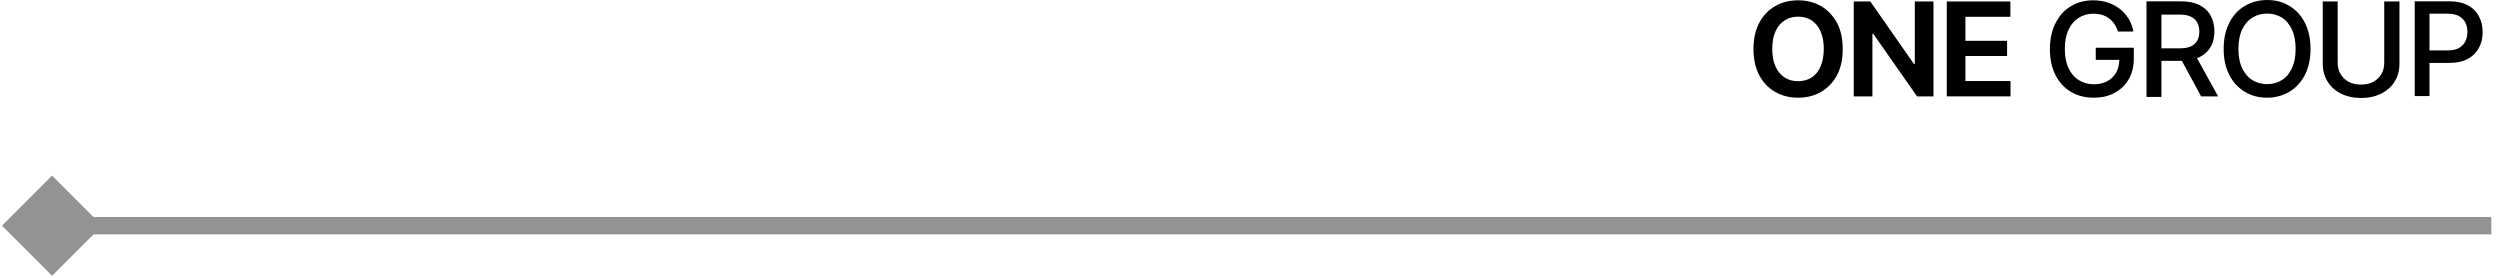 <svg width="144" height="16" viewBox="0 0 144 16" fill="none" xmlns="http://www.w3.org/2000/svg">
<path d="M0.113 13L3 15.887L5.887 13L3 10.113L0.113 13ZM143 13.5L143.5 13.5L143.5 12.5L143 12.5L143 13.5ZM3 13L3 13.5L143 13.5L143 13L143 12.5L3 12.5L3 13Z" fill="#939393"/>
<path d="M103.571 5.628C103.081 5.628 102.642 5.518 102.255 5.297C101.868 5.076 101.559 4.754 101.335 4.338C101.112 3.922 101 3.413 101 2.827C101 2.241 101.112 1.732 101.335 1.308C101.559 0.892 101.868 0.569 102.255 0.349C102.642 0.128 103.081 0.018 103.571 0.018C104.061 0.018 104.499 0.128 104.886 0.349C105.273 0.569 105.574 0.892 105.806 1.308C106.03 1.724 106.141 2.233 106.141 2.827C106.141 3.421 106.03 3.922 105.806 4.338C105.583 4.754 105.273 5.076 104.886 5.297C104.499 5.518 104.061 5.628 103.571 5.628ZM103.571 4.677C103.863 4.677 104.121 4.609 104.345 4.465C104.568 4.321 104.74 4.117 104.86 3.837C104.981 3.557 105.05 3.217 105.05 2.818C105.05 2.42 104.989 2.072 104.86 1.8C104.74 1.52 104.559 1.316 104.345 1.172C104.121 1.028 103.863 0.96 103.571 0.96C103.278 0.96 103.02 1.028 102.797 1.172C102.573 1.316 102.401 1.52 102.272 1.8C102.143 2.08 102.083 2.42 102.083 2.818C102.083 3.217 102.143 3.557 102.272 3.837C102.401 4.117 102.573 4.321 102.797 4.465C103.02 4.609 103.278 4.677 103.571 4.677Z" fill="black"/>
<path d="M111.368 0.085V5.551H110.422L107.903 1.952H107.851V5.551H106.776V0.085H107.731L110.241 3.684H110.293V0.085H111.368Z" fill="black"/>
<path d="M112.135 5.551V0.085H115.797V0.968H113.209V2.351H115.608V3.225H113.209V4.668H115.806V5.551H112.135Z" fill="black"/>
<path d="M120.603 5.628C120.104 5.628 119.666 5.518 119.279 5.288C118.901 5.059 118.608 4.737 118.393 4.321C118.178 3.905 118.075 3.404 118.075 2.827C118.075 2.25 118.187 1.741 118.402 1.325C118.617 0.9 118.909 0.578 119.287 0.357C119.666 0.128 120.087 0.018 120.569 0.018C120.869 0.018 121.145 0.06 121.411 0.145C121.669 0.23 121.901 0.357 122.108 0.518C122.314 0.68 122.477 0.875 122.615 1.087C122.744 1.308 122.838 1.554 122.881 1.817H121.996C121.944 1.656 121.875 1.511 121.789 1.384C121.703 1.257 121.6 1.146 121.48 1.062C121.36 0.968 121.222 0.9 121.076 0.858C120.93 0.815 120.758 0.79 120.577 0.79C120.268 0.79 119.992 0.866 119.743 1.019C119.494 1.172 119.296 1.401 119.15 1.707C119.004 2.012 118.935 2.377 118.935 2.818C118.935 3.26 119.004 3.625 119.15 3.93C119.296 4.236 119.494 4.465 119.743 4.618C119.992 4.771 120.285 4.855 120.603 4.855C120.904 4.855 121.162 4.796 121.377 4.677C121.6 4.558 121.772 4.389 121.893 4.176C122.013 3.956 122.073 3.701 122.073 3.404L122.288 3.447H120.715V2.751H122.907V3.379C122.907 3.845 122.804 4.244 122.606 4.575C122.408 4.915 122.133 5.17 121.789 5.356C121.445 5.543 121.041 5.628 120.594 5.628" fill="black"/>
<path d="M123.638 5.551V0.076H125.633C126.063 0.076 126.415 0.153 126.699 0.297C126.983 0.441 127.198 0.645 127.335 0.908C127.481 1.171 127.55 1.468 127.55 1.808C127.55 2.147 127.481 2.444 127.335 2.699C127.189 2.953 126.974 3.149 126.69 3.293C126.407 3.429 126.046 3.505 125.616 3.505H124.128V2.784H125.538C125.805 2.784 126.028 2.75 126.192 2.673C126.355 2.597 126.484 2.487 126.561 2.342C126.639 2.198 126.682 2.028 126.682 1.825C126.682 1.621 126.639 1.443 126.561 1.298C126.484 1.154 126.355 1.035 126.192 0.959C126.02 0.874 125.805 0.84 125.53 0.84H124.498V5.585H123.638V5.551ZM126.785 5.551L125.444 3.081H126.398L127.765 5.551H126.785Z" fill="black"/>
<path d="M130.585 5.627C130.103 5.627 129.682 5.517 129.304 5.288C128.926 5.059 128.625 4.745 128.41 4.32C128.195 3.904 128.083 3.404 128.083 2.818C128.083 2.232 128.195 1.731 128.41 1.307C128.625 0.883 128.926 0.56 129.304 0.34C129.682 0.119 130.112 0 130.585 0C131.058 0 131.496 0.11 131.866 0.34C132.244 0.56 132.537 0.883 132.76 1.307C132.975 1.731 133.087 2.232 133.087 2.818C133.087 3.404 132.975 3.904 132.76 4.32C132.545 4.736 132.244 5.059 131.866 5.288C131.488 5.508 131.066 5.627 130.585 5.627ZM130.585 4.846C130.903 4.846 131.178 4.77 131.428 4.617C131.677 4.464 131.875 4.235 132.012 3.93C132.158 3.624 132.227 3.259 132.227 2.818C132.227 2.377 132.158 2.003 132.012 1.698C131.866 1.392 131.677 1.163 131.428 1.01C131.178 0.857 130.894 0.781 130.585 0.781C130.275 0.781 129.992 0.857 129.742 1.01C129.493 1.163 129.295 1.392 129.149 1.698C129.003 2.003 128.934 2.377 128.934 2.818C128.934 3.259 129.003 3.624 129.149 3.93C129.295 4.235 129.493 4.464 129.742 4.617C129.992 4.77 130.275 4.846 130.585 4.846Z" fill="black"/>
<path d="M137.349 0.085H138.209V3.675C138.209 4.057 138.115 4.397 137.934 4.694C137.754 4.991 137.496 5.22 137.16 5.39C136.825 5.559 136.438 5.644 136 5.644C135.561 5.644 135.174 5.559 134.839 5.39C134.504 5.22 134.246 4.991 134.065 4.694C133.885 4.397 133.79 4.057 133.79 3.675V0.085H134.65V3.607C134.65 3.853 134.701 4.066 134.813 4.261C134.925 4.448 135.08 4.6 135.277 4.711C135.484 4.821 135.716 4.872 135.991 4.872C136.266 4.872 136.507 4.821 136.705 4.711C136.902 4.6 137.057 4.456 137.169 4.261C137.281 4.074 137.332 3.853 137.332 3.607V0.085H137.349Z" fill="black"/>
<path d="M139.088 5.551V0.076H141.082C141.512 0.076 141.865 0.153 142.148 0.305C142.432 0.458 142.647 0.67 142.785 0.942C142.931 1.214 143 1.511 143 1.85C143 2.19 142.931 2.495 142.785 2.758C142.639 3.03 142.424 3.242 142.14 3.395C141.856 3.548 141.495 3.624 141.065 3.624H139.707V2.903H140.979C141.246 2.903 141.469 2.86 141.633 2.767C141.796 2.673 141.925 2.546 142.002 2.385C142.08 2.224 142.123 2.045 142.123 1.842C142.123 1.638 142.08 1.451 142.002 1.298C141.925 1.137 141.796 1.018 141.633 0.925C141.461 0.832 141.246 0.789 140.971 0.789H139.939V5.534H139.079L139.088 5.551Z" fill="black"/>
</svg>
